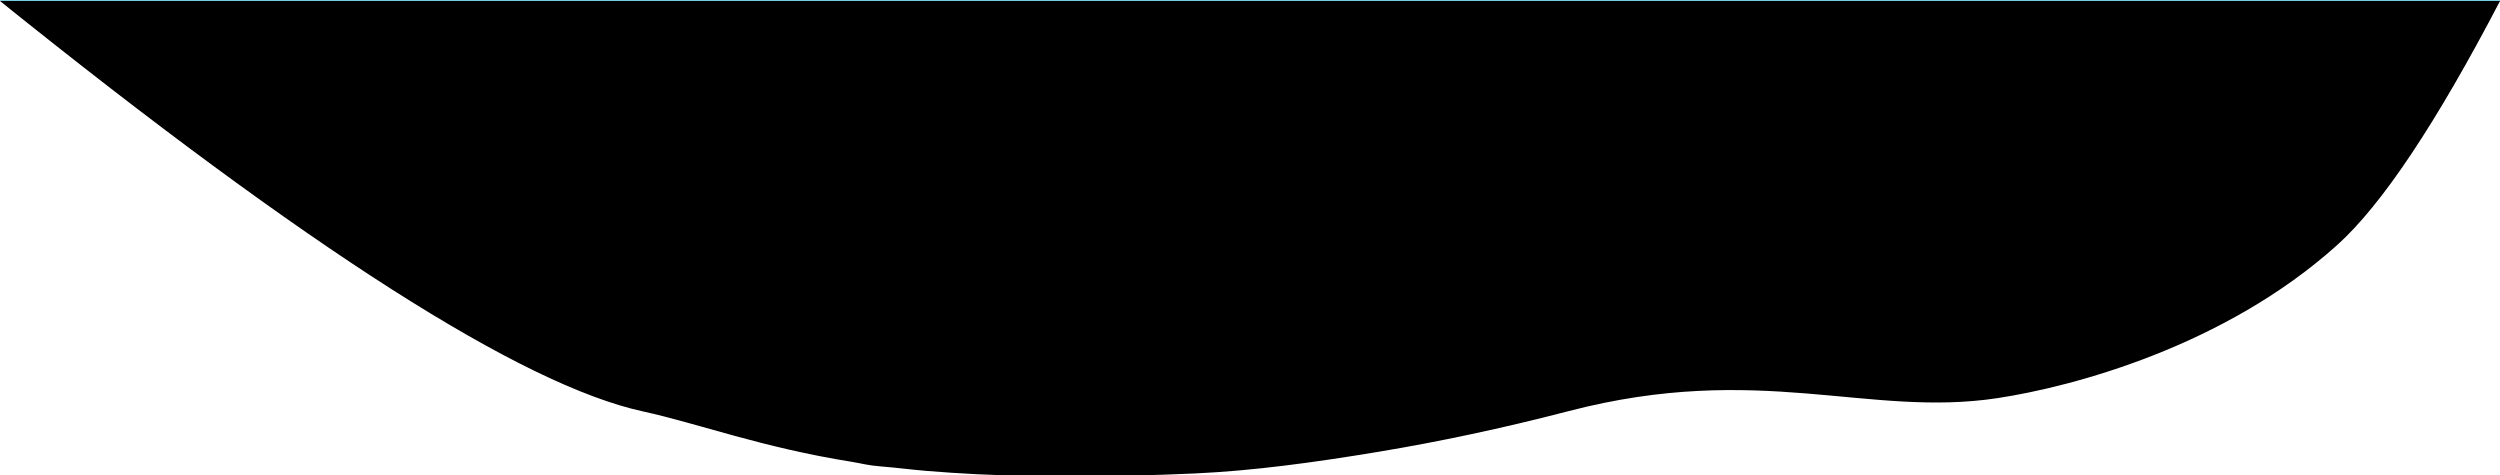 <?xml version="1.0" encoding="UTF-8"?>
<svg width="2510.387px" height="477.152px" viewBox="0 0 2510.387 477.152" version="1.1" xmlns="http://www.w3.org/2000/svg" xmlns:xlink="http://www.w3.org/1999/xlink">
    <!-- Generator: Sketch 52.6 (67491) - http://www.bohemiancoding.com/sketch -->
    <desc>Created with Sketch.</desc>
    <defs>
        <linearGradient x1="-12.876%" y1="120.291%" x2="106.274%" y2="-33.055%" id="linearGradient-1">
            <stop stop-color="#B24592" offset="0%"></stop>
            <stop stop-color="#F15F79" offset="100%"></stop>
        </linearGradient>
        <linearGradient x1="55.678%" y1="105.669%" x2="55.678%" y2="26.238%" id="linearGradient-2">
            <stop stop-color="#13C6B9" offset="0%"></stop>
            <stop stop-color="#26B1C9" offset="100%"></stop>
        </linearGradient>
        <path d="M0,0 L2510.387,0 C2201.852,248.167 1986.651,385.542 1864.784,412.123 C1809.073,424.275 1745.652,448.337 1654.496,462.84 C1645.065,464.34 1639.923,466.273 1625.011,467.445 C1610.098,468.617 1595.456,470.595 1580.011,471.868 C1547.083,474.582 1512.428,476.394 1474.295,476.924 C1461.23,477.106 1447.576,477.156 1433.869,477.152 C1394.748,477.14 1353.092,476.405 1310.011,474.404 C1251.834,471.702 1191.078,463.451 1126.043,452.652 C1066.183,442.712 1002.571,429.324 934.983,411.762 C743.734,362.067 635.046,418.535 504.808,398.814 C428.512,387.261 276.484,346.723 163.444,245 C118.695,204.731 64.214,123.065 0,0 Z" id="path-3"></path>
        <filter x="-1.6%" y="-8.2%" width="103.1%" height="116.3%" filterUnits="objectBoundingBox" id="filter-4">
            <feGaussianBlur stdDeviation="38.5" in="SourceAlpha" result="shadowBlurInner1"></feGaussianBlur>
            <feOffset dx="0" dy="1" in="shadowBlurInner1" result="shadowOffsetInner1"></feOffset>
            <feComposite in="shadowOffsetInner1" in2="SourceAlpha" operator="arithmetic" k2="-1" k3="1" result="shadowInnerInner1"></feComposite>
            <feColorMatrix values="0 0 0 0 0   0 0 0 0 0   0 0 0 0 0  0 0 0 0.1 0" type="matrix" in="shadowInnerInner1"></feColorMatrix>
        </filter>
    </defs>
    <g id="Page-1" stroke="none" stroke-width="1" fill="none" fill-rule="evenodd">
        <g id="Header---background" fill-rule="nonzero" transform="translate(1255.194, 238.576) scale(-1, 1) translate(-1255.194, -238.576) ">
            <use fill="url(#linearGradient-1)" xlink:href="#path-3"></use>
            <use fill="url(#linearGradient-2)" xlink:href="#path-3"></use>
            <use fill-opacity="0.367" fill="#FFFFFF" xlink:href="#path-3"></use>
            <use fill="black" fill-opacity="1" filter="url(#filter-4)" xlink:href="#path-3"></use>
        </g>
    </g>
</svg>